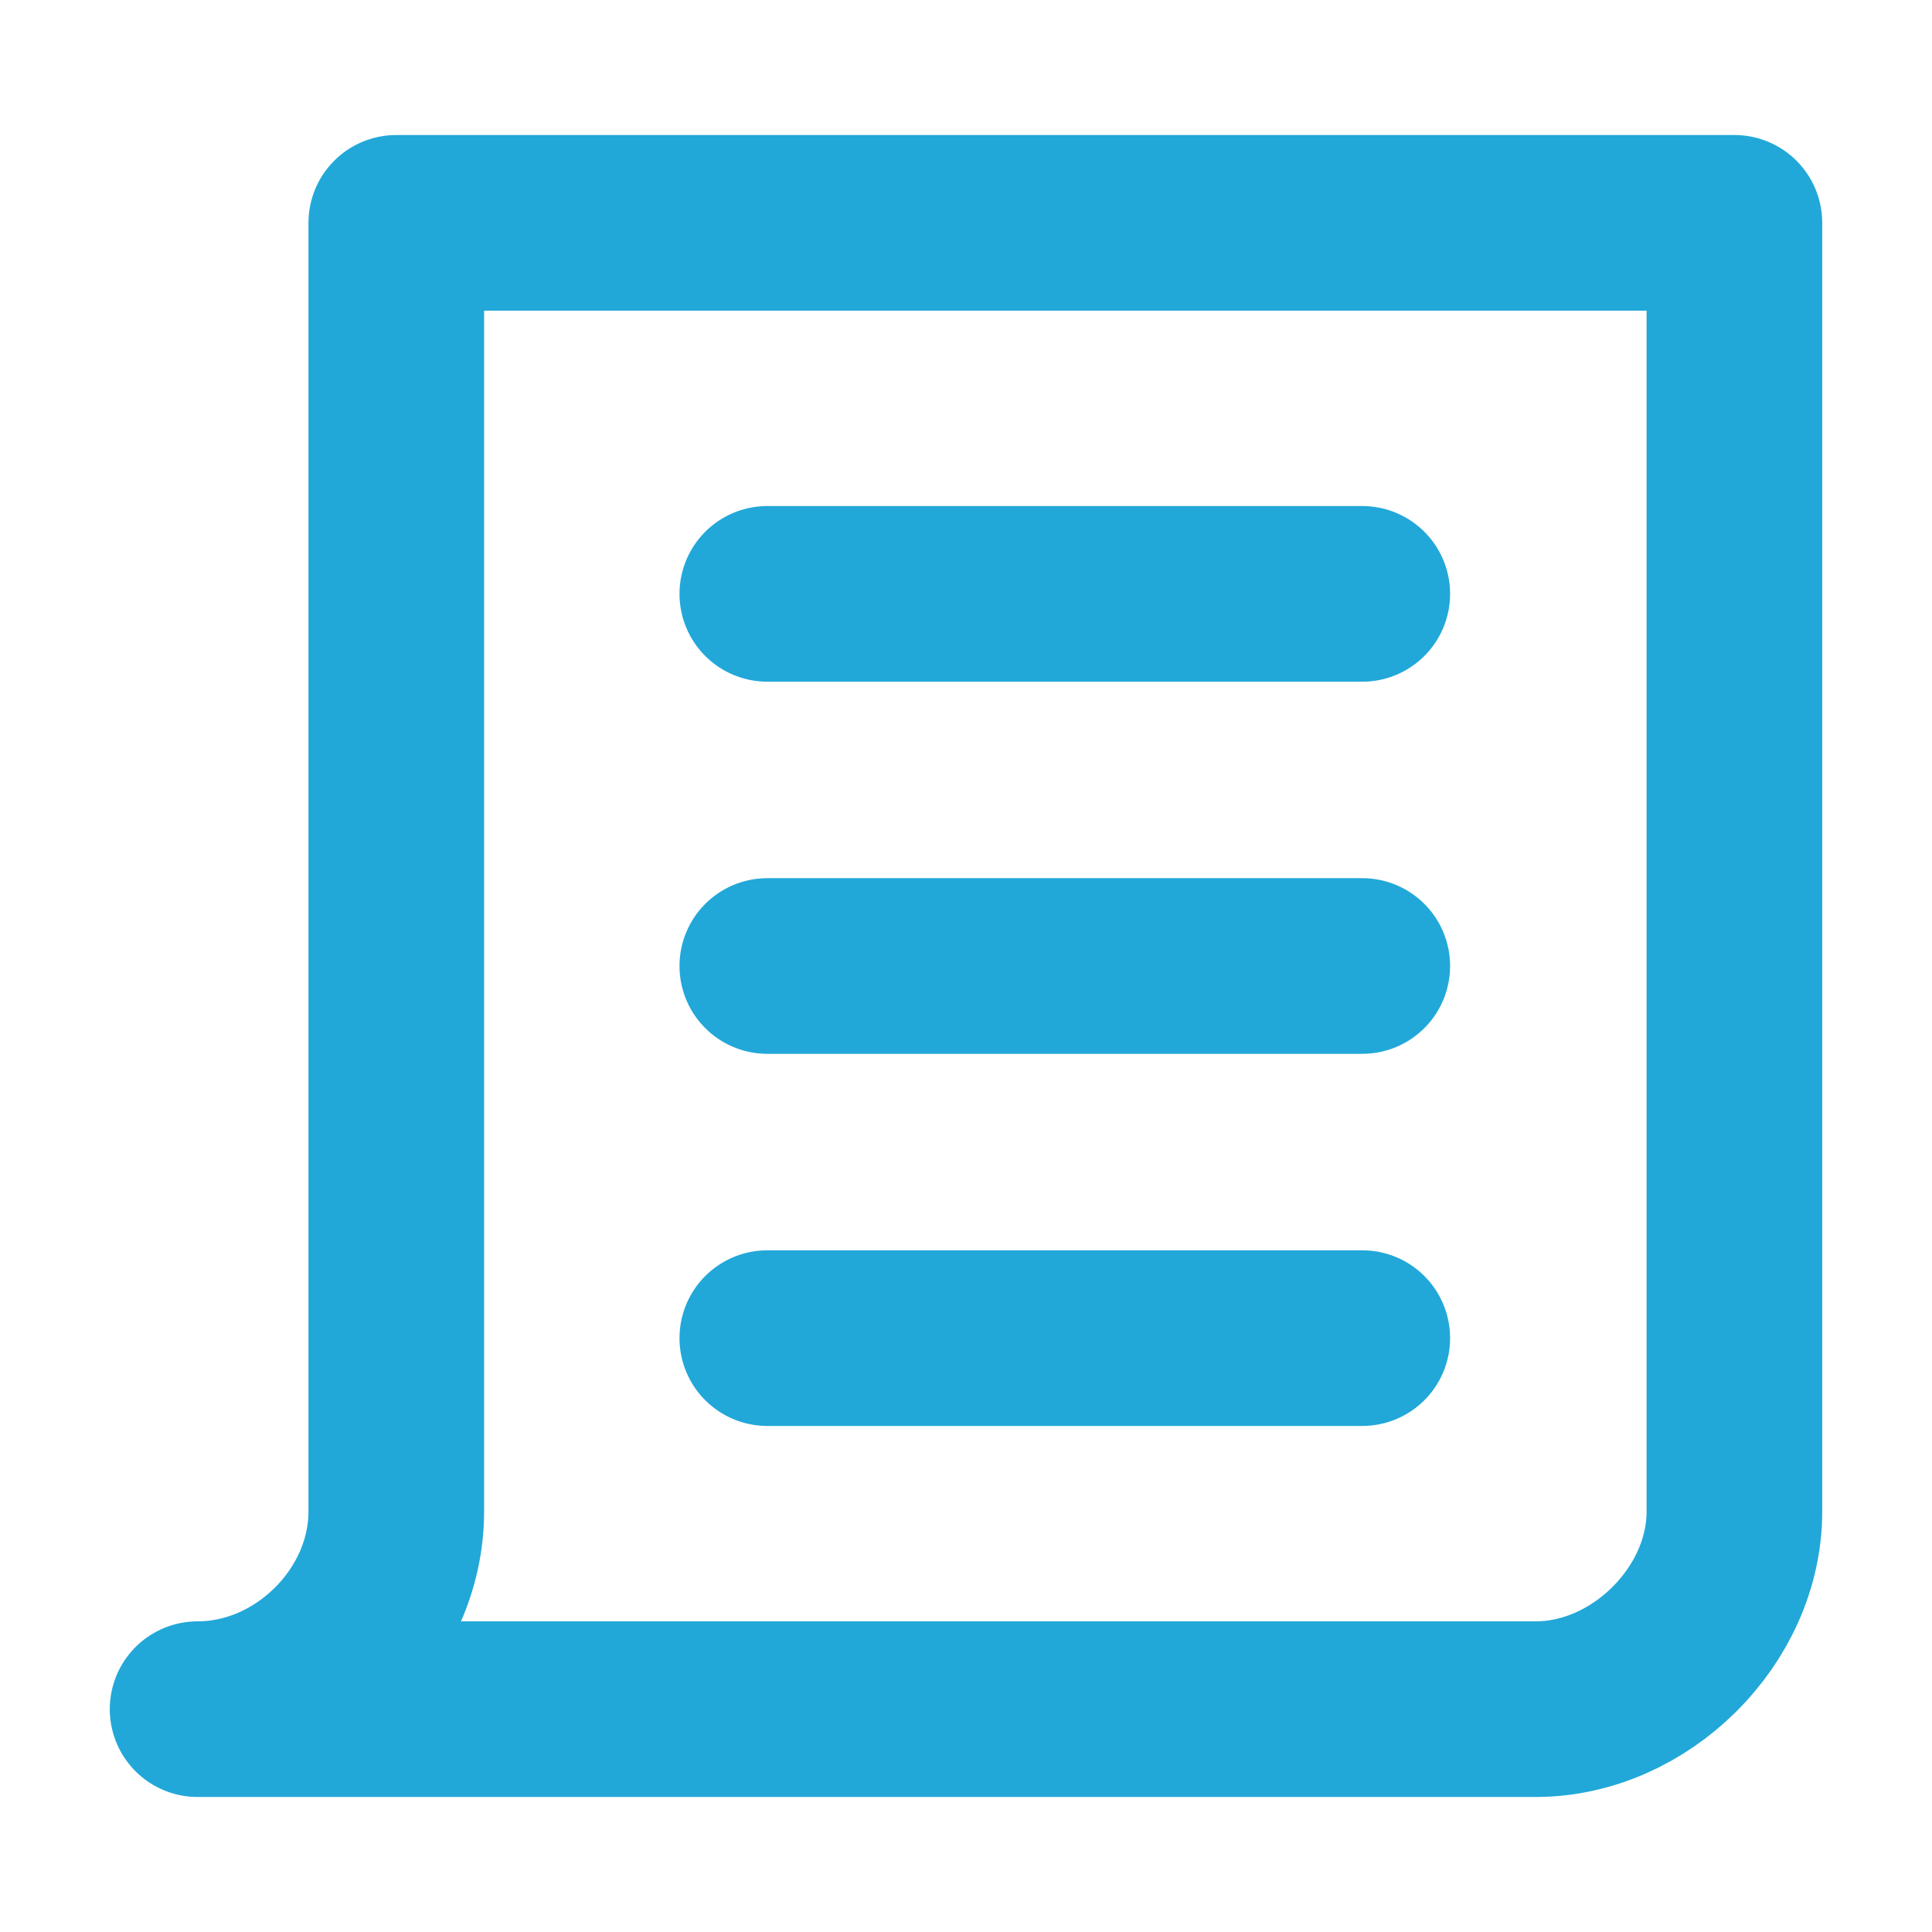 <svg height="176" width="176" xmlns="http://www.w3.org/2000/svg"><g fill="none" stroke="#21a8d9" stroke-linecap="round" stroke-linejoin="round" stroke-width="16"><path d="M69.9 54.1h54.2M36.1 137.7V20.3H158v117.4c0 9.5-8.6 18-18.1 18H18c9.7 0 18.1-8.4 18.1-18zM69.9 88h54.2M69.9 121.9h54.2"/></g></svg>